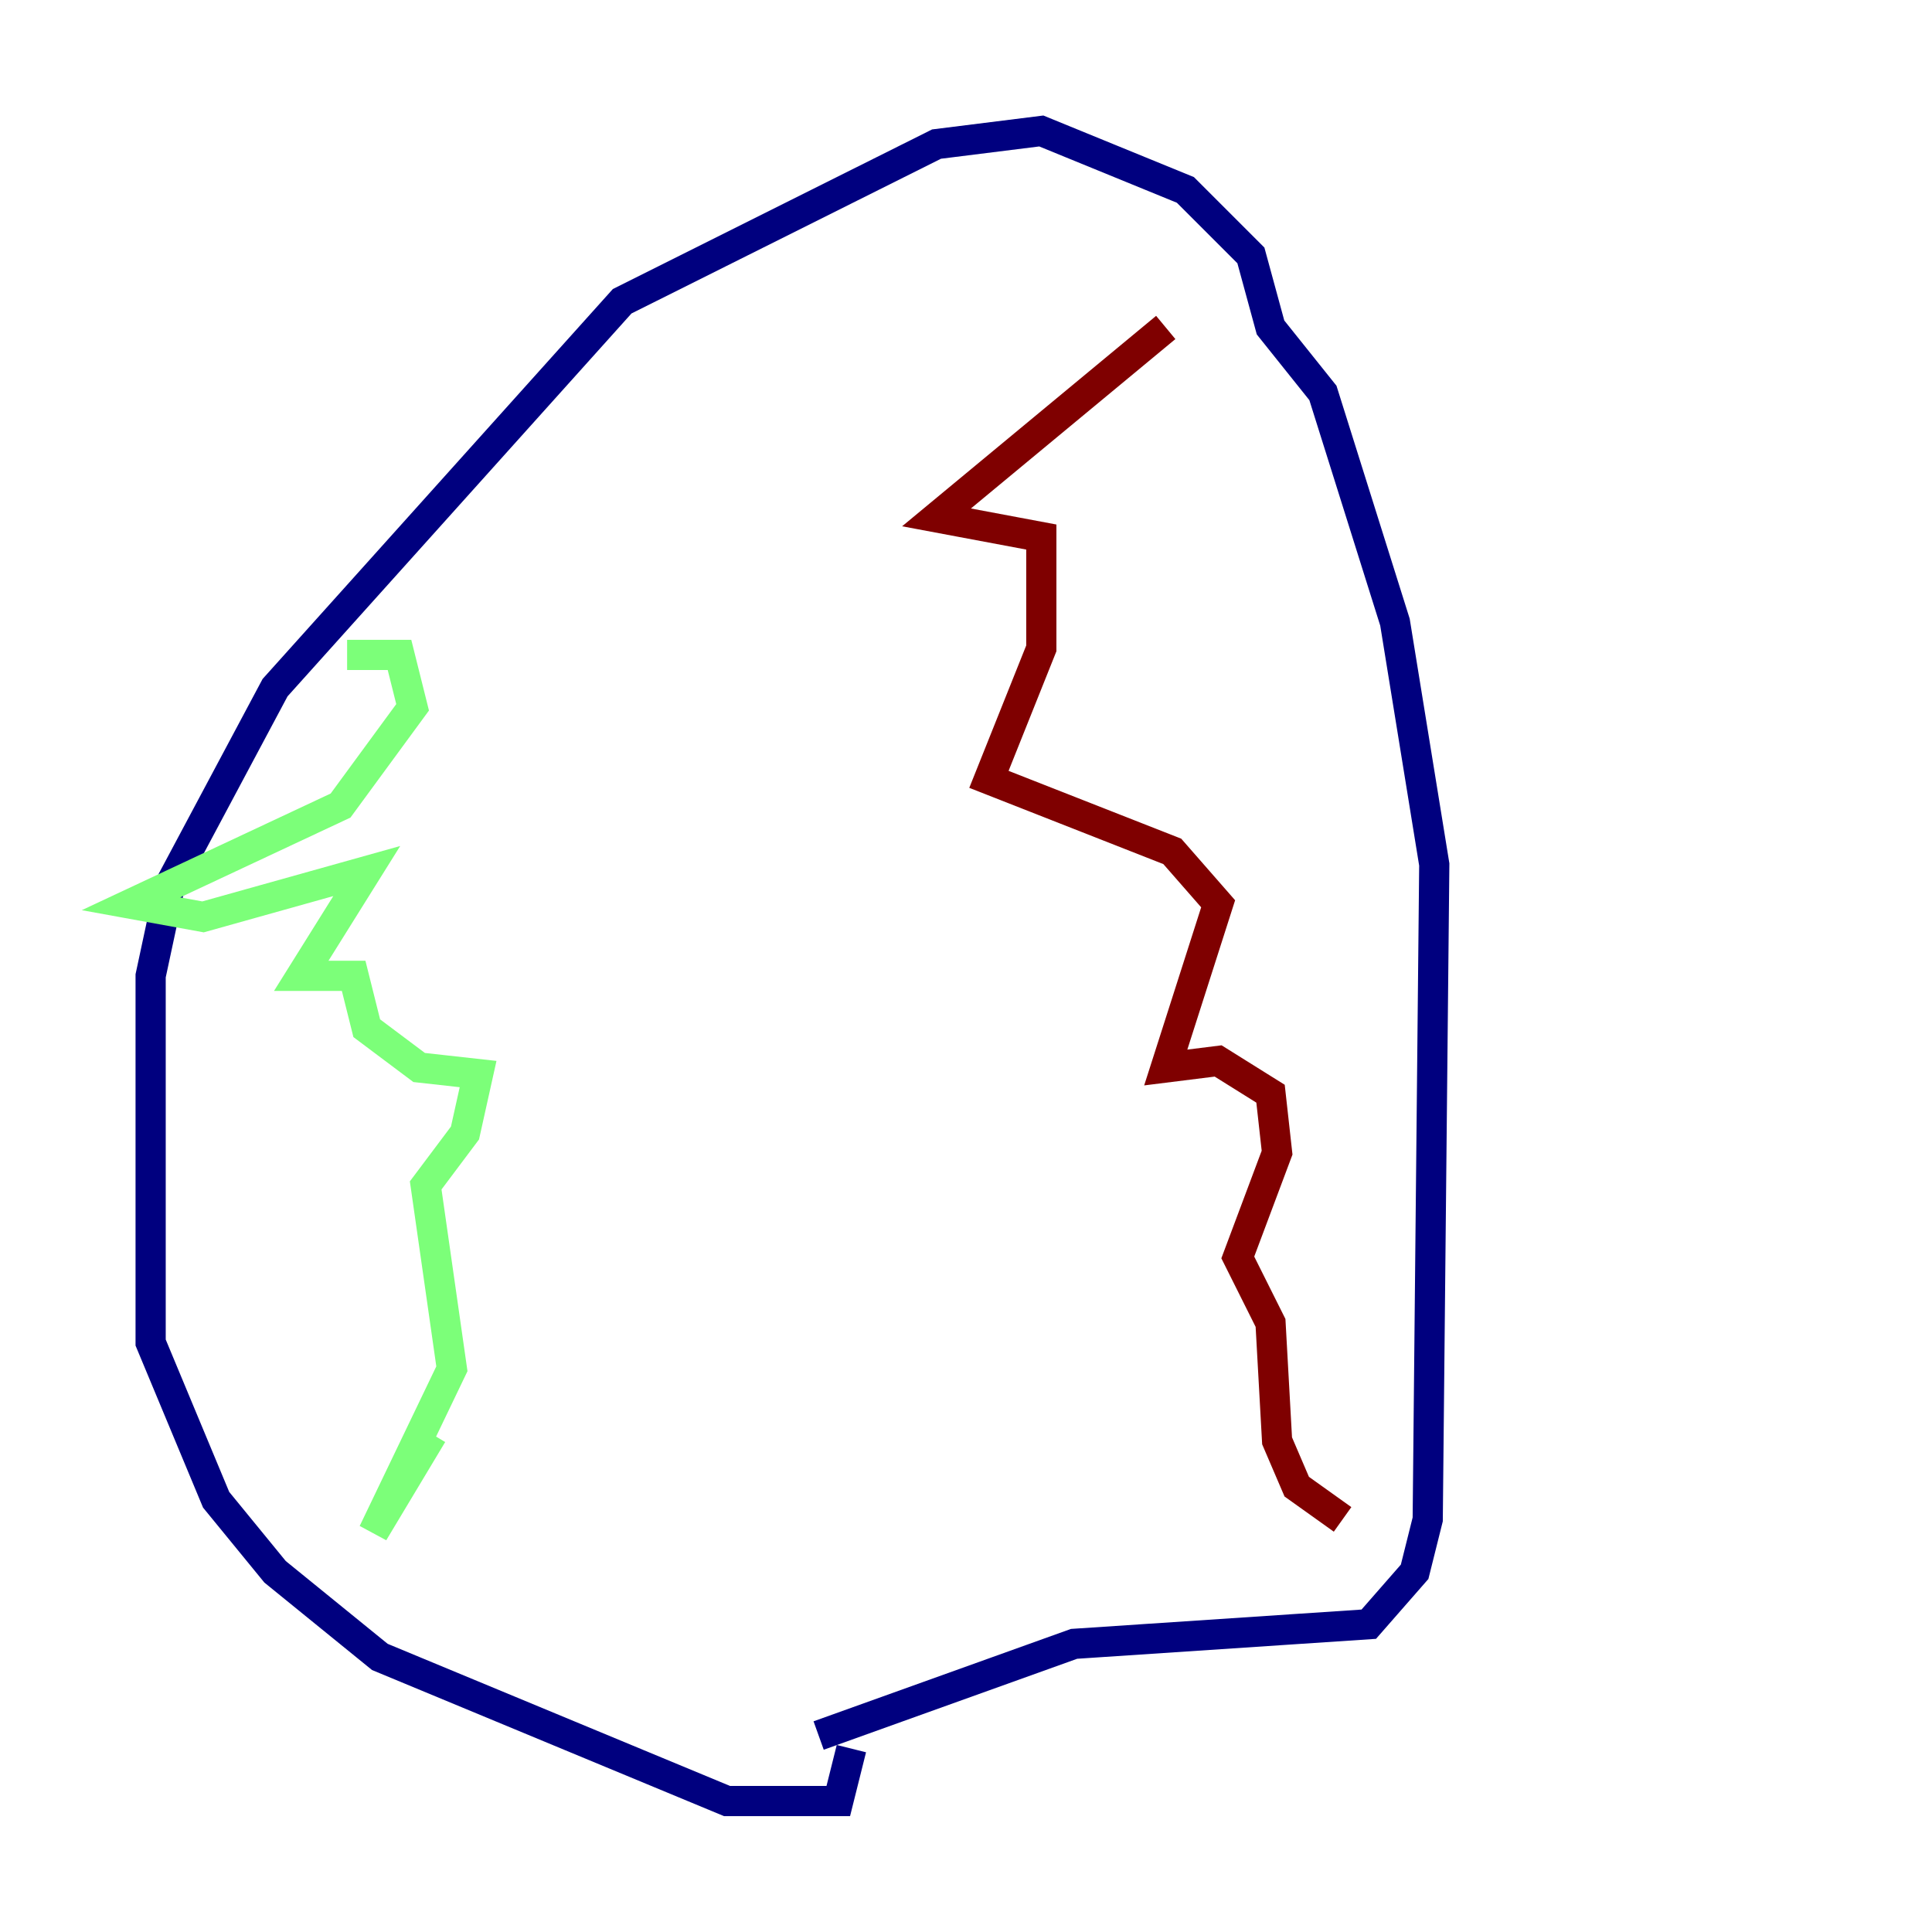 <?xml version="1.0" encoding="utf-8" ?>
<svg baseProfile="tiny" height="128" version="1.2" viewBox="0,0,128,128" width="128" xmlns="http://www.w3.org/2000/svg" xmlns:ev="http://www.w3.org/2001/xml-events" xmlns:xlink="http://www.w3.org/1999/xlink"><defs /><polyline fill="none" points="56.407,115.851 55.539,119.322 48.163,119.322 25.166,109.776 18.224,104.136 14.319,99.363 9.98,88.949 9.98,64.651 11.281,58.576 18.224,45.559 41.22,19.959 62.047,9.546 68.99,8.678 78.536,12.583 82.875,16.922 84.176,21.695 87.647,26.034 92.42,41.22 95.024,57.275 94.59,100.664 93.722,104.136 90.685,107.607 71.159,108.909 54.237,114.983" stroke="#00007f" stroke-width="2" /><polyline fill="none" points="22.997,43.39 26.468,43.39 27.336,46.861 22.563,53.37 8.678,59.878 13.451,60.746 24.298,57.709 19.959,64.651 23.43,64.651 24.298,68.122 27.77,70.725 31.675,71.159 30.807,75.064 28.203,78.536 29.939,90.685 24.732,101.532 28.637,95.024" stroke="#7cff79" stroke-width="2" /><polyline fill="none" points="77.234,21.695 62.047,34.278 68.99,35.58 68.99,42.956 65.519,51.634 77.668,56.407 80.705,59.878 77.234,70.725 80.705,70.291 84.176,72.461 84.61,76.366 82.007,83.308 84.176,87.647 84.61,95.458 85.912,98.495 88.949,100.664" stroke="#7f0000" stroke-width="2" /></svg>